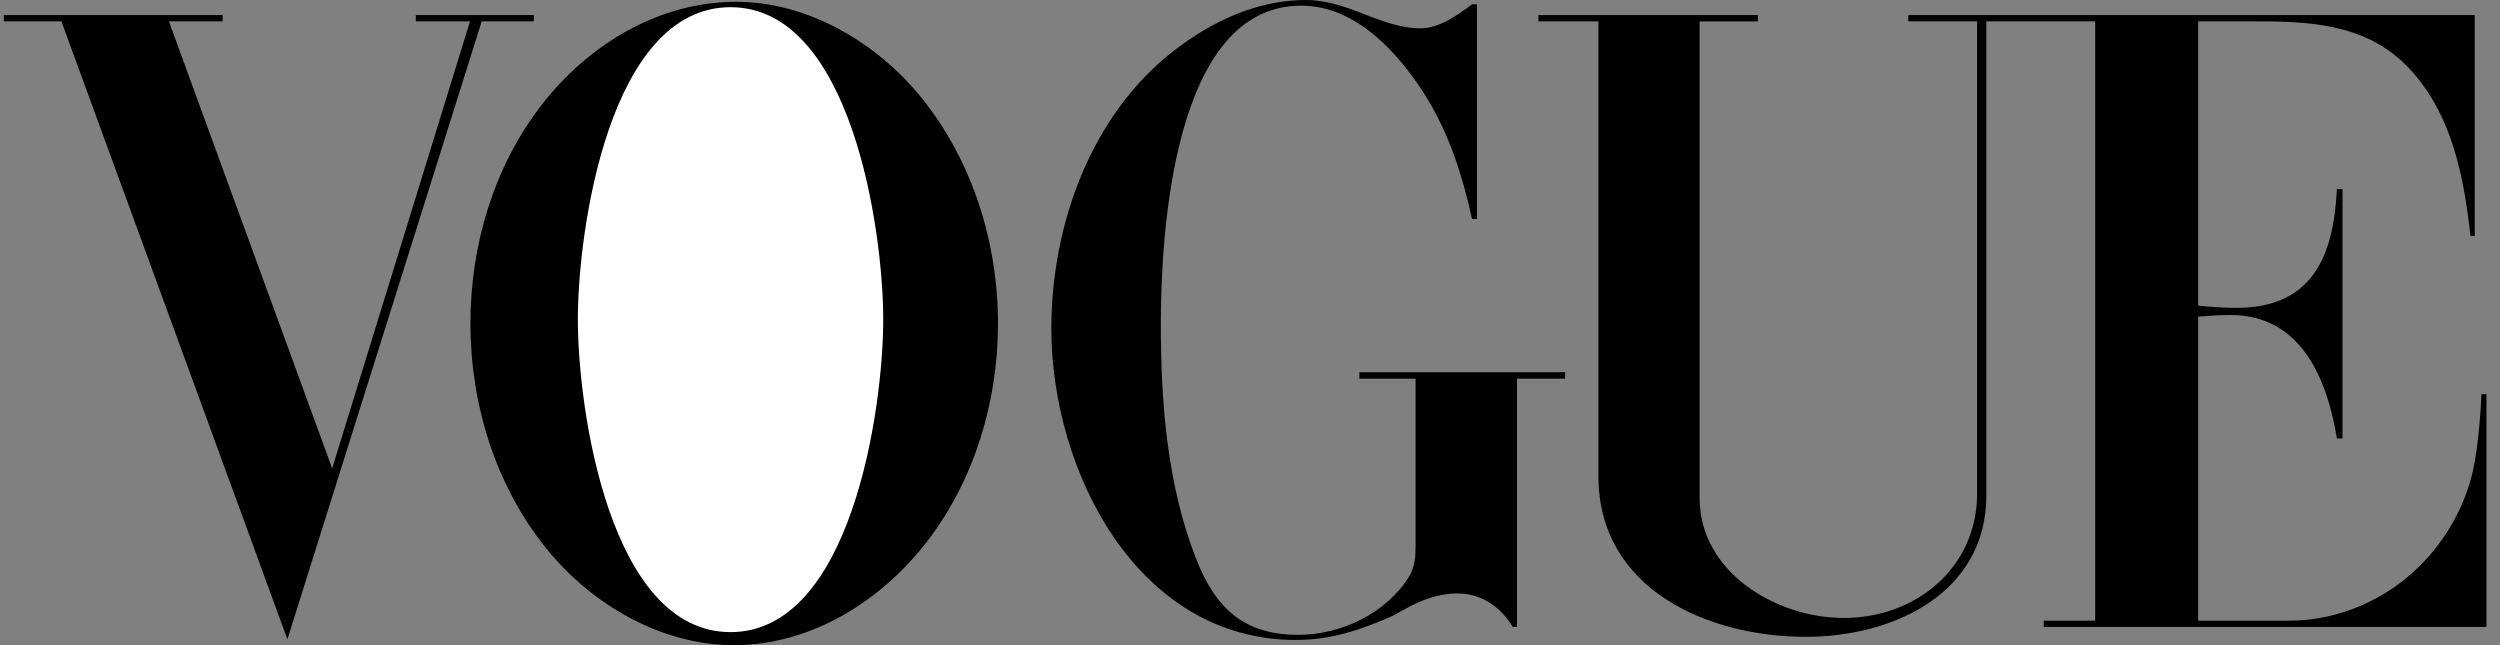<svg width="155" height="40" viewBox="0 0 155 40" fill="none" xmlns="http://www.w3.org/2000/svg">
<rect x="0" y="0" width="155" height="40" fill="#808080" stroke="none"/>
<g clip-path="url(#clip0_721_4808)">
<path fill-rule="evenodd" clip-rule="evenodd" d="M45.494 40C40.991 40 36.683 37.477 33.894 34.032C30.716 30.116 29.167 25.054 29.167 20.049C29.167 15.239 30.59 10.401 33.531 6.567C36.431 2.803 40.795 0.112 45.647 0.112C50.109 0.112 54.389 2.664 57.136 6.065C60.301 9.983 61.876 15.057 61.876 20.064C61.876 24.859 60.44 29.697 57.512 33.531C54.64 37.266 50.304 40 45.494 40ZM0.238 0.935H13.804V1.324H10.472L20.594 29.041L29.14 1.324H25.78V0.935H33.1V1.324H29.865L17.819 39.636L3.808 1.324H0.238V0.935ZM91.573 0.265V13.58H91.266C90.695 10.959 89.886 8.407 88.478 6.093C86.806 3.388 84.142 0.35 80.671 0.35C72.696 0.35 71.971 14.64 71.971 20.092C71.971 24.972 72.361 30.005 74.132 34.577C75.372 37.784 77.171 39.359 80.504 39.359C83.152 39.359 85.969 38.02 87.377 35.719C87.739 35.12 87.767 34.452 87.767 33.769V23.478H84.282V23.075H97.04V23.478H94.055V38.87H93.792C93.039 37.616 91.853 36.793 90.334 36.793C89.232 36.793 88.158 37.184 87.198 37.714L86.333 38.188C84.381 39.052 82.512 39.678 80.351 39.678C70.453 39.678 65.183 29.124 65.183 20.37C65.183 13.97 67.623 7.124 72.809 3.123C75.138 1.324 77.954 0 80.951 0C82.123 0 83.279 0.362 84.367 0.795L85.163 1.102C86.069 1.436 87.059 1.757 88.034 1.757C89.247 1.757 90.335 0.962 91.269 0.265H91.573ZM95.38 0.935H108.987V1.325H105.376V30.869C105.376 35.496 110.144 38.313 114.312 38.313C118.801 38.313 122.579 35.191 122.579 30.604V1.324H118.314V0.934H153.435V14.639H153.17C152.765 11.014 152.067 7.291 149.572 4.461C147.05 1.603 143.619 1.324 140.092 1.324H136.287V18.947C137.066 19.03 137.861 19.086 138.657 19.086C143.439 19.086 144.679 15.796 144.888 11.725H145.237V27.186H144.888C144.288 23.492 142.658 19.532 138.321 19.532C137.638 19.532 136.97 19.574 136.287 19.63V38.48H141.988C144.945 38.48 147.885 37.197 149.978 35.134C151.761 33.378 153.004 31.091 153.436 28.623C153.672 27.243 153.784 25.835 153.853 24.441H154.16V38.87H126.709V38.48H129.902V1.324H123.153V30.715C123.153 36.792 117.38 39.483 111.972 39.483C105.852 39.483 99.102 36.514 99.102 29.514V1.324H95.381L95.38 0.935Z" fill="black"/>
<path fill-rule="evenodd" clip-rule="evenodd" d="M54.76 19.812C54.76 14.277 52.781 0.446 45.294 0.446C37.779 0.446 35.827 14.263 35.827 19.812C35.827 25.36 37.793 39.191 45.294 39.191C52.781 39.19 54.76 25.347 54.76 19.812Z" fill="white"/>
</g>
<defs>
<clipPath id="clip0_721_4808">
<rect width="153.923" height="40" fill="white" transform="translate(0.238)"/>
</clipPath>
</defs>
</svg>
